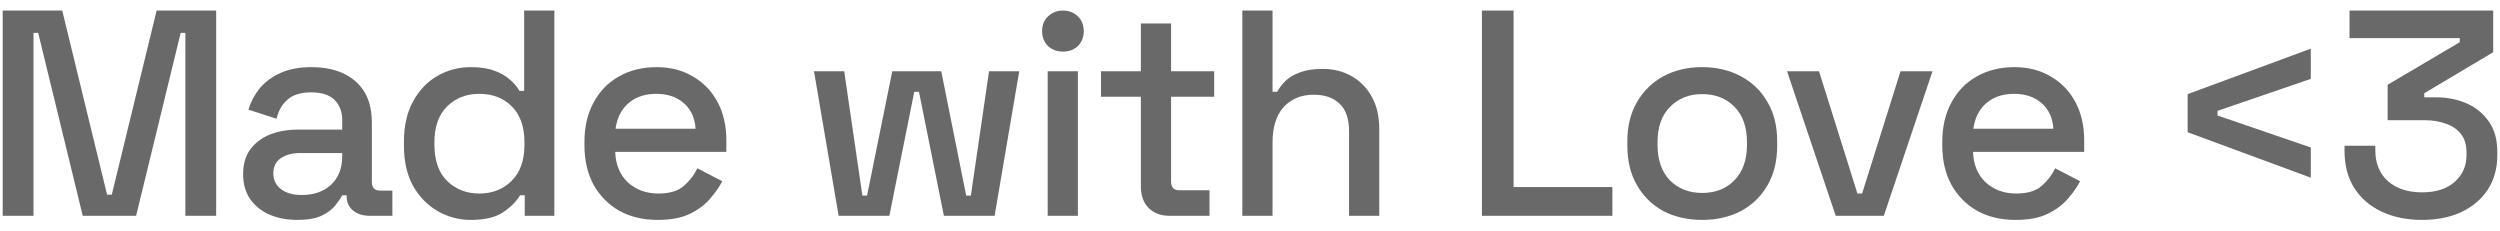 <svg width="162" height="15" viewBox="0 0 162 15" fill="none" xmlns="http://www.w3.org/2000/svg">
<path d="M0.175 13.984V0.684H4.032L6.939 12.616H7.243L10.15 0.684H14.007V13.984H12.012V2.128H11.708L8.82 13.984H5.362L2.474 2.128H2.17V13.984H0.175Z" fill="#696969"/>
<path d="M19.27 14.25C18.599 14.25 17.997 14.136 17.465 13.908C16.946 13.68 16.528 13.344 16.211 12.901C15.907 12.457 15.755 11.919 15.755 11.286C15.755 10.64 15.907 10.108 16.211 9.69C16.528 9.259 16.952 8.936 17.484 8.721C18.029 8.506 18.643 8.398 19.327 8.398H22.177V7.79C22.177 7.245 22.013 6.808 21.683 6.479C21.354 6.149 20.847 5.985 20.163 5.985C19.492 5.985 18.979 6.143 18.624 6.46C18.27 6.777 18.035 7.188 17.921 7.695L16.097 7.106C16.249 6.599 16.49 6.143 16.819 5.738C17.161 5.32 17.611 4.984 18.168 4.731C18.726 4.478 19.397 4.351 20.182 4.351C21.398 4.351 22.355 4.661 23.051 5.282C23.748 5.902 24.096 6.783 24.096 7.923V11.78C24.096 12.16 24.274 12.35 24.628 12.35H25.426V13.984H23.963C23.52 13.984 23.159 13.87 22.88 13.642C22.602 13.414 22.462 13.104 22.462 12.711V12.654H22.177C22.076 12.844 21.924 13.066 21.721 13.319C21.519 13.572 21.221 13.794 20.828 13.984C20.436 14.161 19.916 14.25 19.27 14.25ZM19.555 12.635C20.341 12.635 20.974 12.413 21.455 11.97C21.937 11.514 22.177 10.893 22.177 10.108V9.918H19.441C18.922 9.918 18.504 10.032 18.187 10.26C17.871 10.475 17.712 10.798 17.712 11.229C17.712 11.659 17.877 12.002 18.206 12.255C18.536 12.508 18.985 12.635 19.555 12.635Z" fill="#696969"/>
<path d="M30.507 14.25C29.735 14.25 29.019 14.06 28.36 13.68C27.702 13.3 27.17 12.755 26.764 12.046C26.372 11.324 26.175 10.456 26.175 9.443V9.158C26.175 8.157 26.372 7.296 26.764 6.574C27.157 5.852 27.683 5.301 28.341 4.921C29 4.541 29.722 4.351 30.507 4.351C31.115 4.351 31.622 4.427 32.027 4.579C32.445 4.731 32.787 4.927 33.053 5.168C33.319 5.396 33.522 5.637 33.661 5.89H33.965V0.684H35.922V13.984H34.003V12.654H33.699C33.459 13.059 33.091 13.427 32.597 13.756C32.116 14.085 31.419 14.25 30.507 14.25ZM31.058 12.54C31.907 12.54 32.604 12.268 33.148 11.723C33.706 11.178 33.984 10.399 33.984 9.386V9.215C33.984 8.214 33.712 7.442 33.167 6.897C32.623 6.352 31.92 6.08 31.058 6.08C30.222 6.08 29.526 6.352 28.968 6.897C28.424 7.442 28.151 8.214 28.151 9.215V9.386C28.151 10.399 28.424 11.178 28.968 11.723C29.526 12.268 30.222 12.54 31.058 12.54Z" fill="#696969"/>
<path d="M42.622 14.25C41.672 14.25 40.843 14.053 40.133 13.661C39.424 13.255 38.867 12.692 38.461 11.97C38.069 11.235 37.872 10.386 37.872 9.424V9.196C37.872 8.221 38.069 7.372 38.461 6.65C38.854 5.915 39.399 5.351 40.095 4.959C40.805 4.554 41.622 4.351 42.546 4.351C43.446 4.351 44.231 4.554 44.902 4.959C45.586 5.351 46.118 5.902 46.498 6.612C46.878 7.321 47.068 8.151 47.068 9.101V9.842H39.867C39.893 10.665 40.165 11.324 40.684 11.818C41.216 12.299 41.875 12.54 42.66 12.54C43.395 12.54 43.946 12.375 44.313 12.046C44.693 11.716 44.985 11.336 45.187 10.906L46.802 11.742C46.625 12.097 46.365 12.47 46.023 12.863C45.694 13.255 45.257 13.585 44.712 13.851C44.168 14.117 43.471 14.25 42.622 14.25ZM39.886 8.341H45.073C45.023 7.632 44.769 7.081 44.313 6.688C43.857 6.283 43.262 6.08 42.527 6.08C41.793 6.08 41.191 6.283 40.722 6.688C40.266 7.081 39.988 7.632 39.886 8.341Z" fill="#696969"/>
<path d="M54.343 13.984L52.747 4.617H54.704L55.882 12.673H56.186L57.82 4.617H60.993L62.608 12.673H62.912L64.09 4.617H66.047L64.451 13.984H61.164L59.549 5.947H59.245L57.63 13.984H54.343Z" fill="#696969"/>
<path d="M67.89 13.984V4.617H69.847V13.984H67.89ZM68.878 3.344C68.498 3.344 68.175 3.224 67.909 2.983C67.655 2.729 67.529 2.406 67.529 2.014C67.529 1.621 67.655 1.305 67.909 1.064C68.175 0.811 68.498 0.684 68.878 0.684C69.27 0.684 69.593 0.811 69.847 1.064C70.1 1.305 70.227 1.621 70.227 2.014C70.227 2.406 70.1 2.729 69.847 2.983C69.593 3.224 69.27 3.344 68.878 3.344Z" fill="#696969"/>
<path d="M75.791 13.984C75.221 13.984 74.765 13.813 74.423 13.471C74.094 13.129 73.929 12.673 73.929 12.103V6.27H71.345V4.617H73.929V1.52H75.886V4.617H78.679V6.27H75.886V11.761C75.886 12.141 76.063 12.331 76.418 12.331H78.375V13.984H75.791Z" fill="#696969"/>
<path d="M80.503 13.984V0.684H82.46V5.947H82.764C82.891 5.706 83.068 5.472 83.296 5.244C83.537 5.016 83.847 4.832 84.227 4.693C84.62 4.541 85.114 4.465 85.709 4.465C86.418 4.465 87.045 4.623 87.59 4.94C88.147 5.256 88.584 5.706 88.901 6.289C89.218 6.859 89.376 7.549 89.376 8.36V13.984H87.419V8.512C87.419 7.701 87.216 7.106 86.811 6.726C86.406 6.333 85.848 6.137 85.139 6.137C84.328 6.137 83.676 6.403 83.182 6.935C82.701 7.467 82.46 8.239 82.46 9.253V13.984H80.503Z" fill="#696969"/>
<path d="M96.028 13.984V0.684H98.08V12.122H104.483V13.984H96.028Z" fill="#696969"/>
<path d="M110.297 14.25C109.36 14.25 108.524 14.06 107.789 13.68C107.067 13.287 106.497 12.73 106.079 12.008C105.661 11.286 105.452 10.431 105.452 9.443V9.158C105.452 8.17 105.661 7.321 106.079 6.612C106.497 5.89 107.067 5.332 107.789 4.94C108.524 4.547 109.36 4.351 110.297 4.351C111.235 4.351 112.071 4.547 112.805 4.94C113.54 5.332 114.116 5.89 114.534 6.612C114.952 7.321 115.161 8.17 115.161 9.158V9.443C115.161 10.431 114.952 11.286 114.534 12.008C114.116 12.73 113.54 13.287 112.805 13.68C112.071 14.06 111.235 14.25 110.297 14.25ZM110.297 12.502C111.159 12.502 111.855 12.229 112.387 11.685C112.932 11.127 113.204 10.361 113.204 9.386V9.215C113.204 8.239 112.938 7.48 112.406 6.935C111.874 6.378 111.171 6.099 110.297 6.099C109.449 6.099 108.752 6.378 108.207 6.935C107.675 7.48 107.409 8.239 107.409 9.215V9.386C107.409 10.361 107.675 11.127 108.207 11.685C108.752 12.229 109.449 12.502 110.297 12.502Z" fill="#696969"/>
<path d="M118.955 13.984L115.801 4.617H117.872L120.361 12.54H120.665L123.154 4.617H125.225L122.071 13.984H118.955Z" fill="#696969"/>
<path d="M130.609 14.25C129.659 14.25 128.829 14.053 128.12 13.661C127.41 13.255 126.853 12.692 126.448 11.97C126.055 11.235 125.859 10.386 125.859 9.424V9.196C125.859 8.221 126.055 7.372 126.448 6.65C126.84 5.915 127.385 5.351 128.082 4.959C128.791 4.554 129.608 4.351 130.533 4.351C131.432 4.351 132.217 4.554 132.889 4.959C133.573 5.351 134.105 5.902 134.485 6.612C134.865 7.321 135.055 8.151 135.055 9.101V9.842H127.854C127.879 10.665 128.151 11.324 128.671 11.818C129.203 12.299 129.861 12.54 130.647 12.54C131.381 12.54 131.932 12.375 132.3 12.046C132.68 11.716 132.971 11.336 133.174 10.906L134.789 11.742C134.611 12.097 134.352 12.47 134.01 12.863C133.68 13.255 133.243 13.585 132.699 13.851C132.154 14.117 131.457 14.25 130.609 14.25ZM127.873 8.341H133.06C133.009 7.632 132.756 7.081 132.3 6.688C131.844 6.283 131.248 6.08 130.514 6.08C129.779 6.08 129.177 6.283 128.709 6.688C128.253 7.081 127.974 7.632 127.873 8.341Z" fill="#696969"/>
<path d="M149.739 11.514L141.759 8.569V6.099L149.739 3.154V5.111L143.697 7.182V7.486L149.739 9.557V11.514Z" fill="#696969"/>
<path d="M156.942 14.25C155.967 14.25 155.099 14.072 154.339 13.718C153.579 13.363 152.984 12.85 152.553 12.179C152.135 11.508 151.926 10.71 151.926 9.785V9.443H153.921V9.747C153.921 10.583 154.194 11.248 154.738 11.742C155.296 12.223 156.03 12.464 156.942 12.464C157.854 12.464 158.564 12.236 159.07 11.78C159.577 11.324 159.83 10.748 159.83 10.051V9.88C159.83 9.386 159.71 8.987 159.469 8.683C159.229 8.379 158.906 8.157 158.5 8.018C158.095 7.866 157.639 7.79 157.132 7.79H154.719V5.491L159.393 2.736V2.47H152.249V0.684H161.559V3.382L157.094 6.042V6.308H157.911C158.583 6.308 159.216 6.435 159.811 6.688C160.407 6.941 160.888 7.328 161.255 7.847C161.635 8.366 161.825 9.025 161.825 9.823V10.051C161.825 10.899 161.623 11.64 161.217 12.274C160.812 12.895 160.242 13.382 159.507 13.737C158.773 14.079 157.918 14.25 156.942 14.25Z" fill="#696969"/>
</svg>
